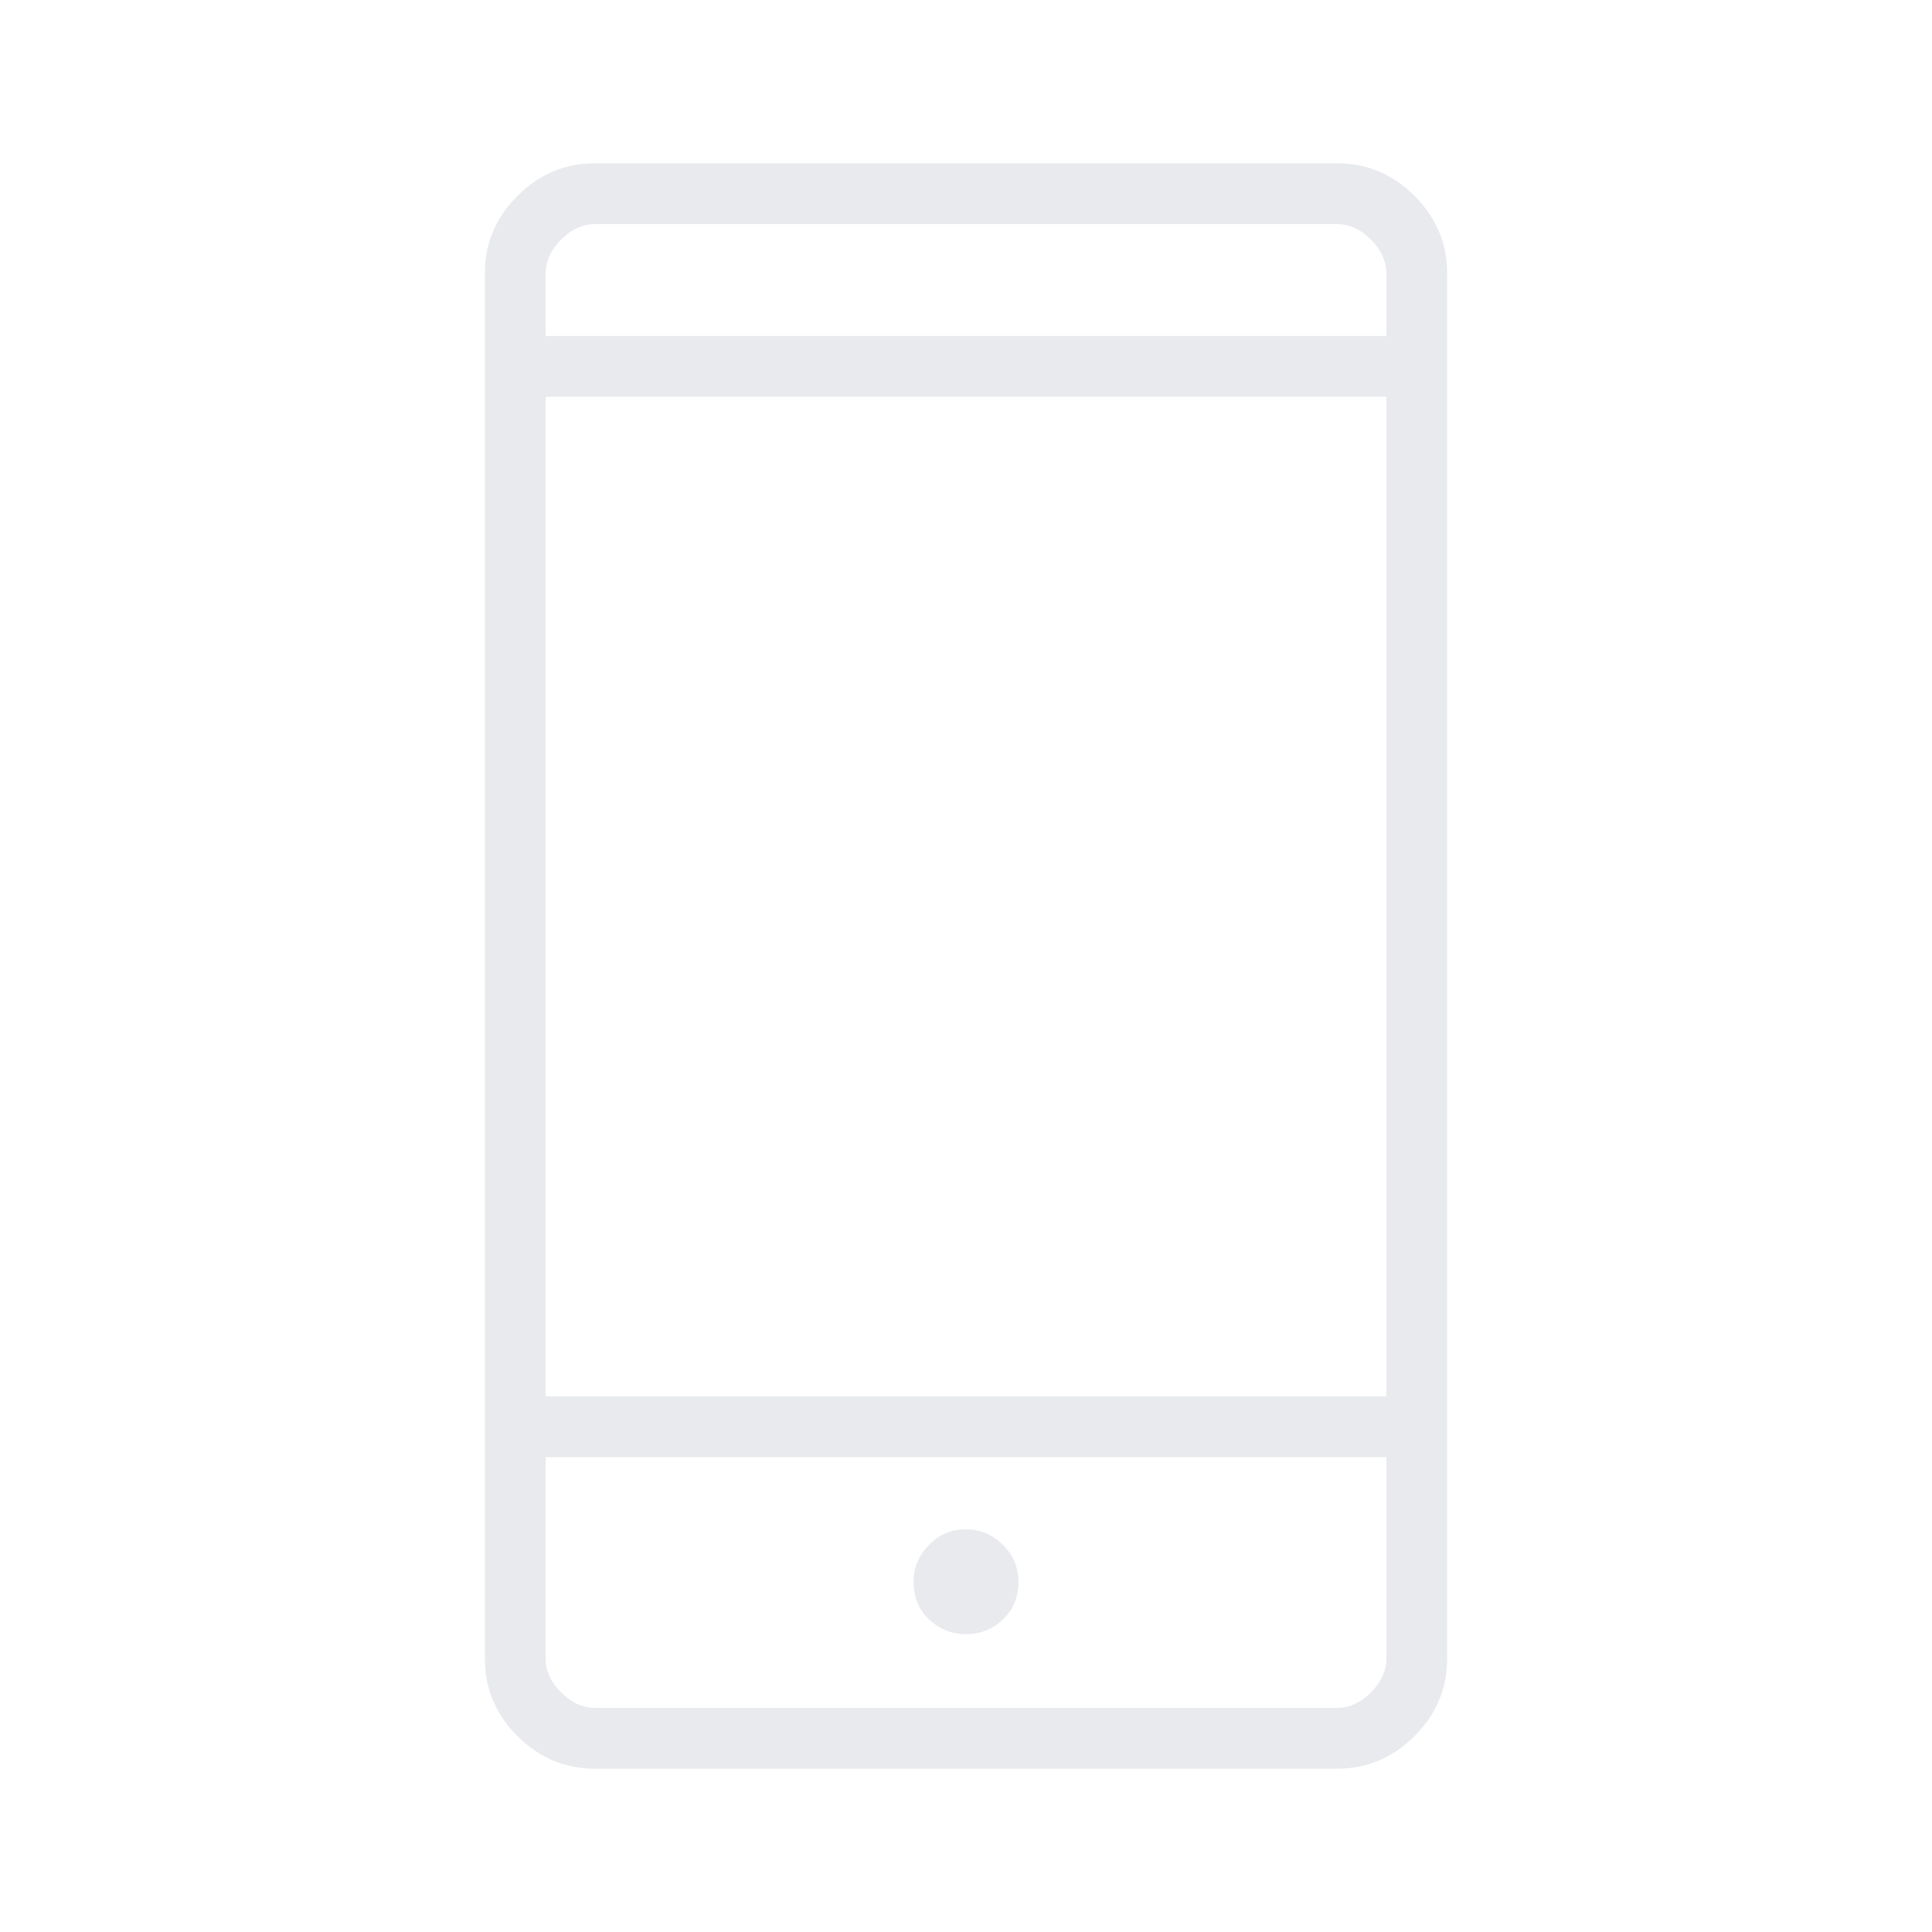 <svg xmlns="http://www.w3.org/2000/svg" height="24px" viewBox="0 -960 960 960" width="24px" fill="#e8eaed"><path d="M295.56-81.15q-22.24 0-38.44-16.2t-16.2-38.42v-688.46q0-22.22 16.2-38.42 16.2-16.2 38.44-16.2h368.88q22.24 0 38.44 16.2t16.2 38.42v688.46q0 22.22-16.2 38.42-16.2 16.2-38.44 16.2H295.56Zm-24.44-154.81v100q0 9.23 7.69 16.92 7.69 7.69 16.92 7.69h368.54q9.23 0 16.92-7.69 7.69-7.69 7.69-16.92v-100H271.12ZM480.14-148q10.65 0 18.27-7.36 7.63-7.37 7.63-18.42t-7.76-18.67q-7.76-7.63-18.42-7.63-10.65 0-18.27 7.76-7.63 7.76-7.63 18.4 0 11.44 7.76 18.68t18.42 7.24ZM271.12-266.15h417.76v-496.7H271.12v496.7Zm0-526.89h417.76v-31q0-9.23-7.69-16.92-7.69-7.69-16.92-7.69H295.73q-9.23 0-16.92 7.69-7.69 7.69-7.69 16.92v31Zm0 557.08v124.61-124.61Zm0-557.08v-55.61 55.61Z"/></svg>